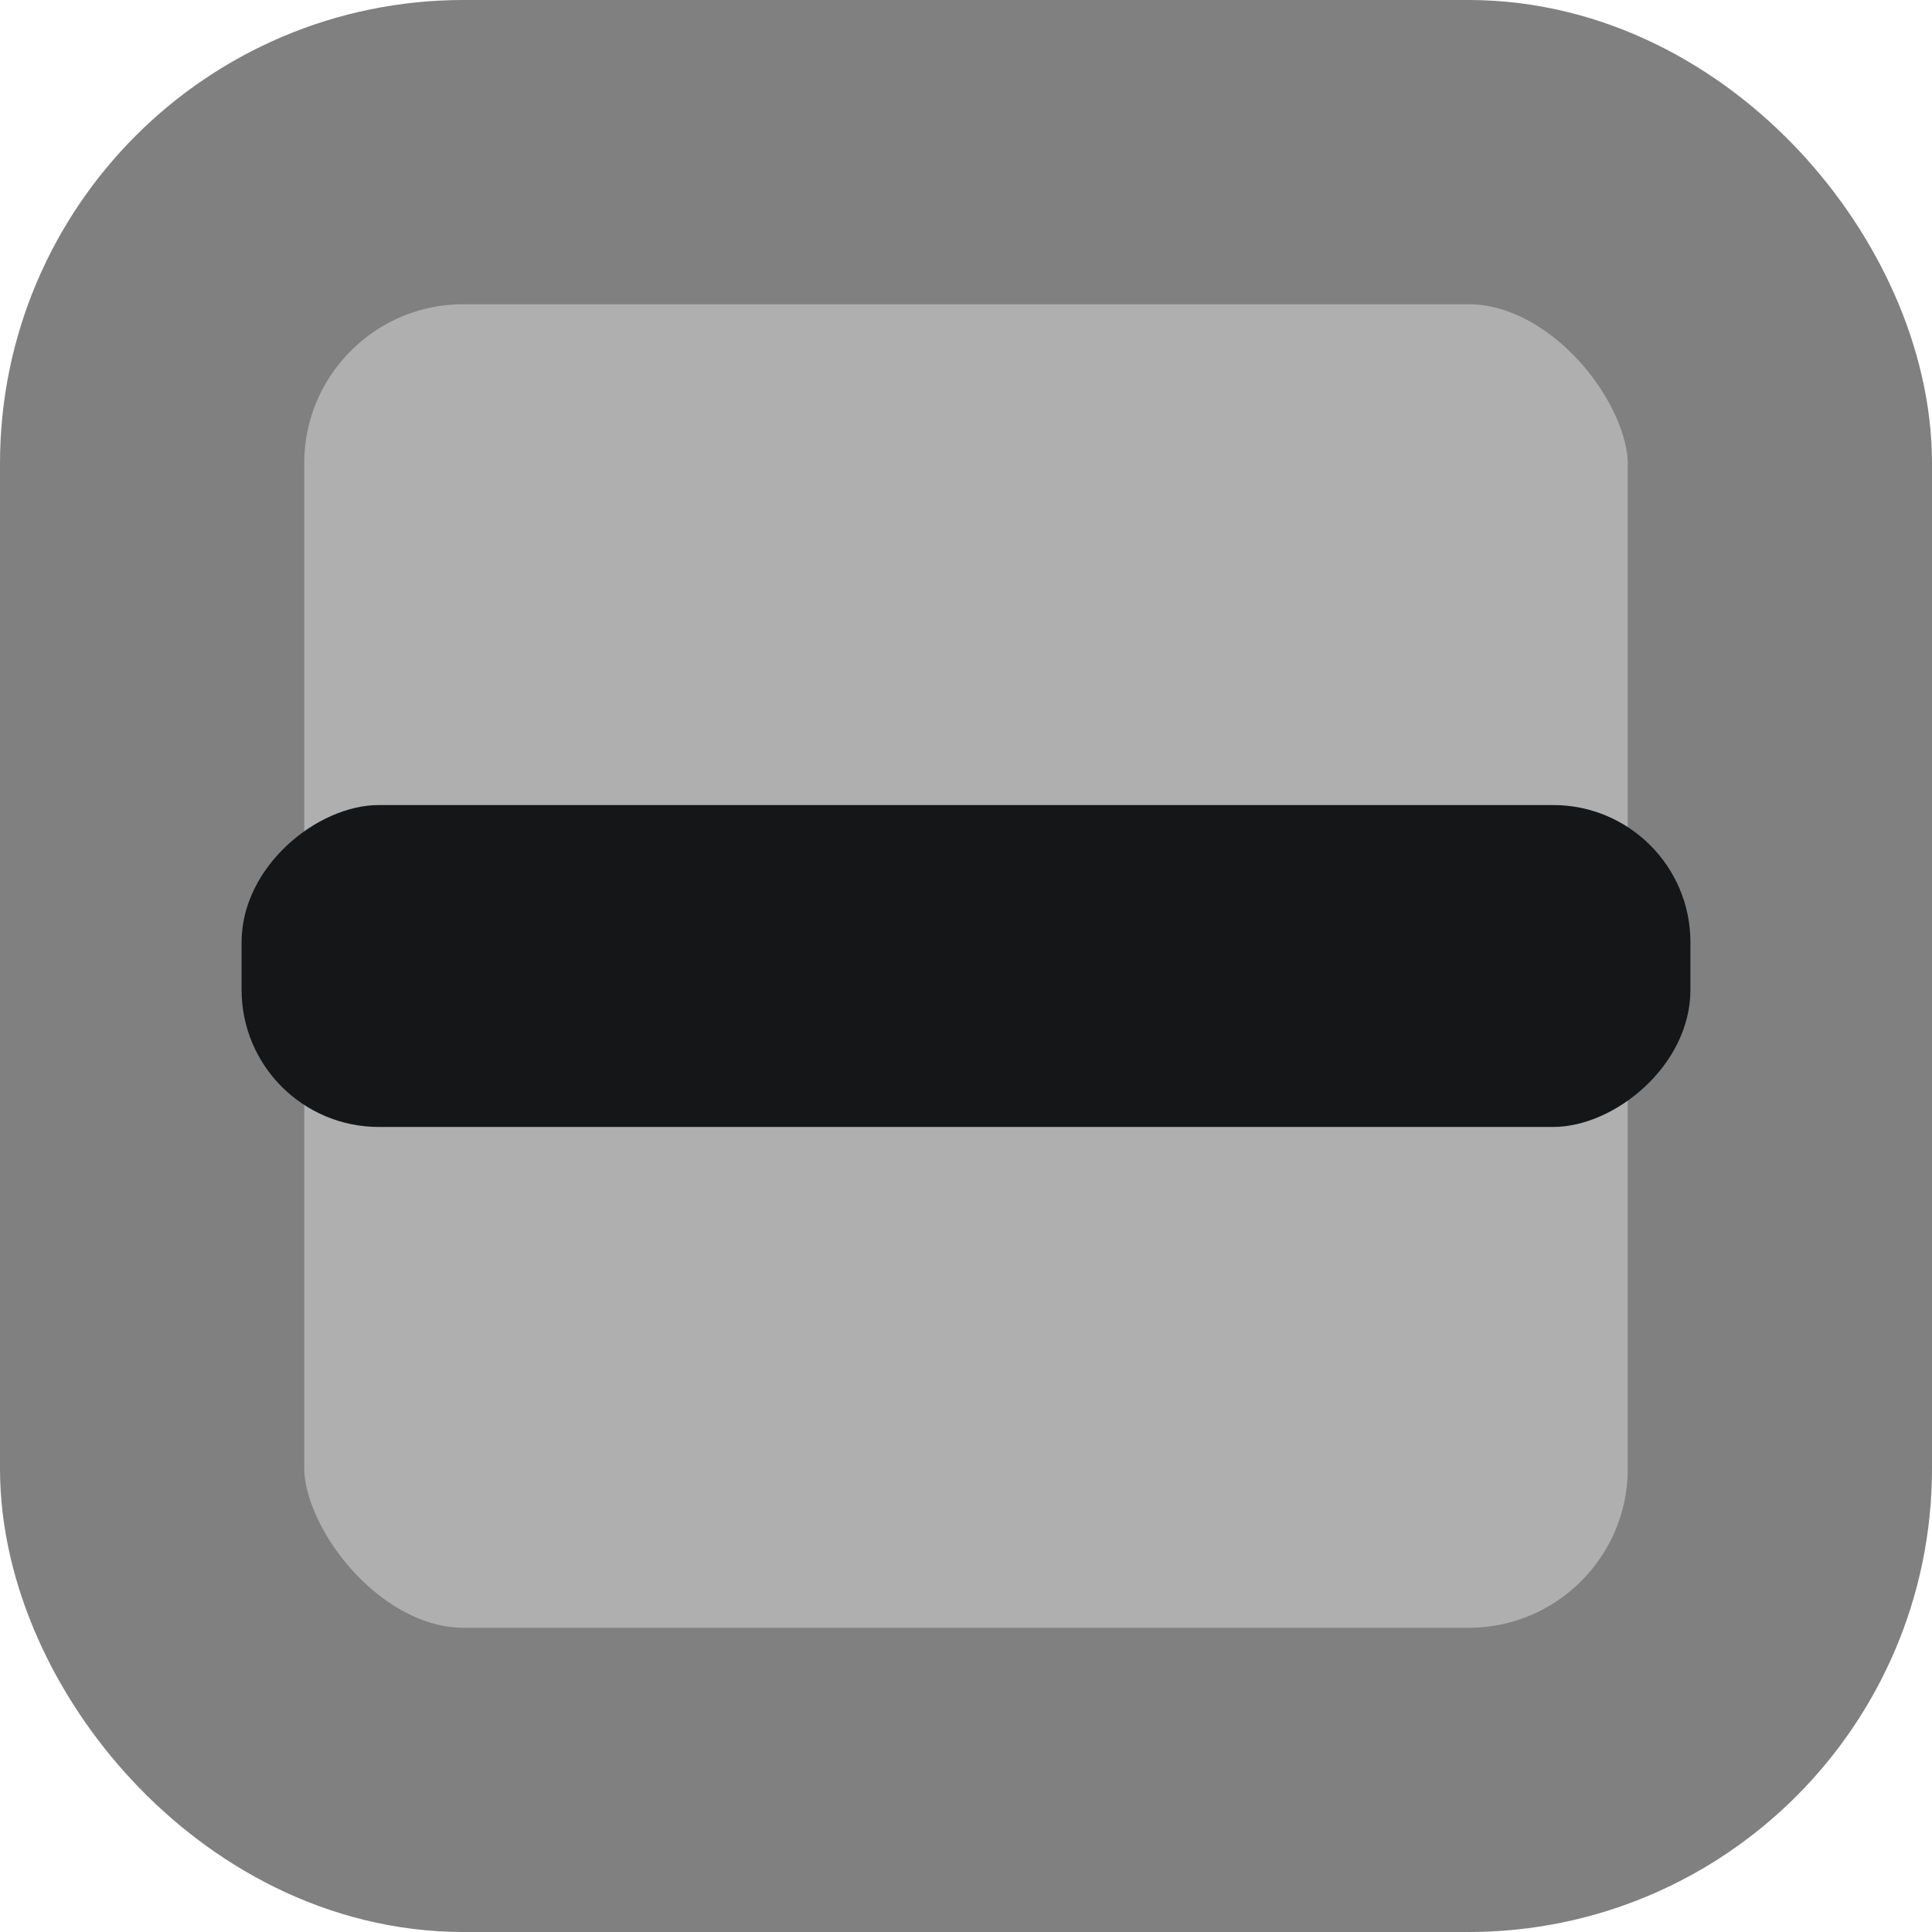 <?xml version="1.0" encoding="UTF-8" standalone="no"?>
<svg
   xmlns:osb="http://www.openswatchbook.org/uri/2009/osb"
   xmlns:dc="http://purl.org/dc/elements/1.1/"
   xmlns:cc="http://creativecommons.org/ns#"
   xmlns:rdf="http://www.w3.org/1999/02/22-rdf-syntax-ns#"
   xmlns:svg="http://www.w3.org/2000/svg"
   xmlns="http://www.w3.org/2000/svg"
   xmlns:xlink="http://www.w3.org/1999/xlink"
   id="svg8"
   version="1.1"
   viewBox="0 0 6.35 6.35"
   height="24"
   width="24">
  <defs
     id="defs2">
    <linearGradient
       osb:paint="solid"
       id="linearGradient854">
      <stop
         id="stop852"
         offset="0"
         style="stop-color:#808080;stop-opacity:1;" />
    </linearGradient>
    <linearGradient
       gradientTransform="matrix(0.879,0,0,0.879,0.383,0.383)"
       gradientUnits="userSpaceOnUse"
       y2="3.175"
       x2="6.35"
       y1="3.175"
       x1="2.9802322e-08"
       id="linearGradient856"
       xlink:href="#linearGradient854" />
  </defs>
  <g
     id="layer1">
    <rect
       ry="1.023"
       y="0.5"
       x="0.5"
       height="5.35"
       width="5.35"
       id="rect833"
       style="fill:#afafaf;stroke:url(#linearGradient856);stroke-width:1;stroke-miterlimit:4;stroke-dasharray:none;paint-order:stroke markers fill" />
    <rect
       transform="rotate(90)"
       style="fill:#141618;fill-opacity:1;stroke:none;stroke-width:0.265;paint-order:stroke markers fill"
       id="rect835-3"
       width="1.058"
       height="4.762"
       x="2.646"
       y="-5.556"
       ry="0.451" />
  </g>
</svg>
